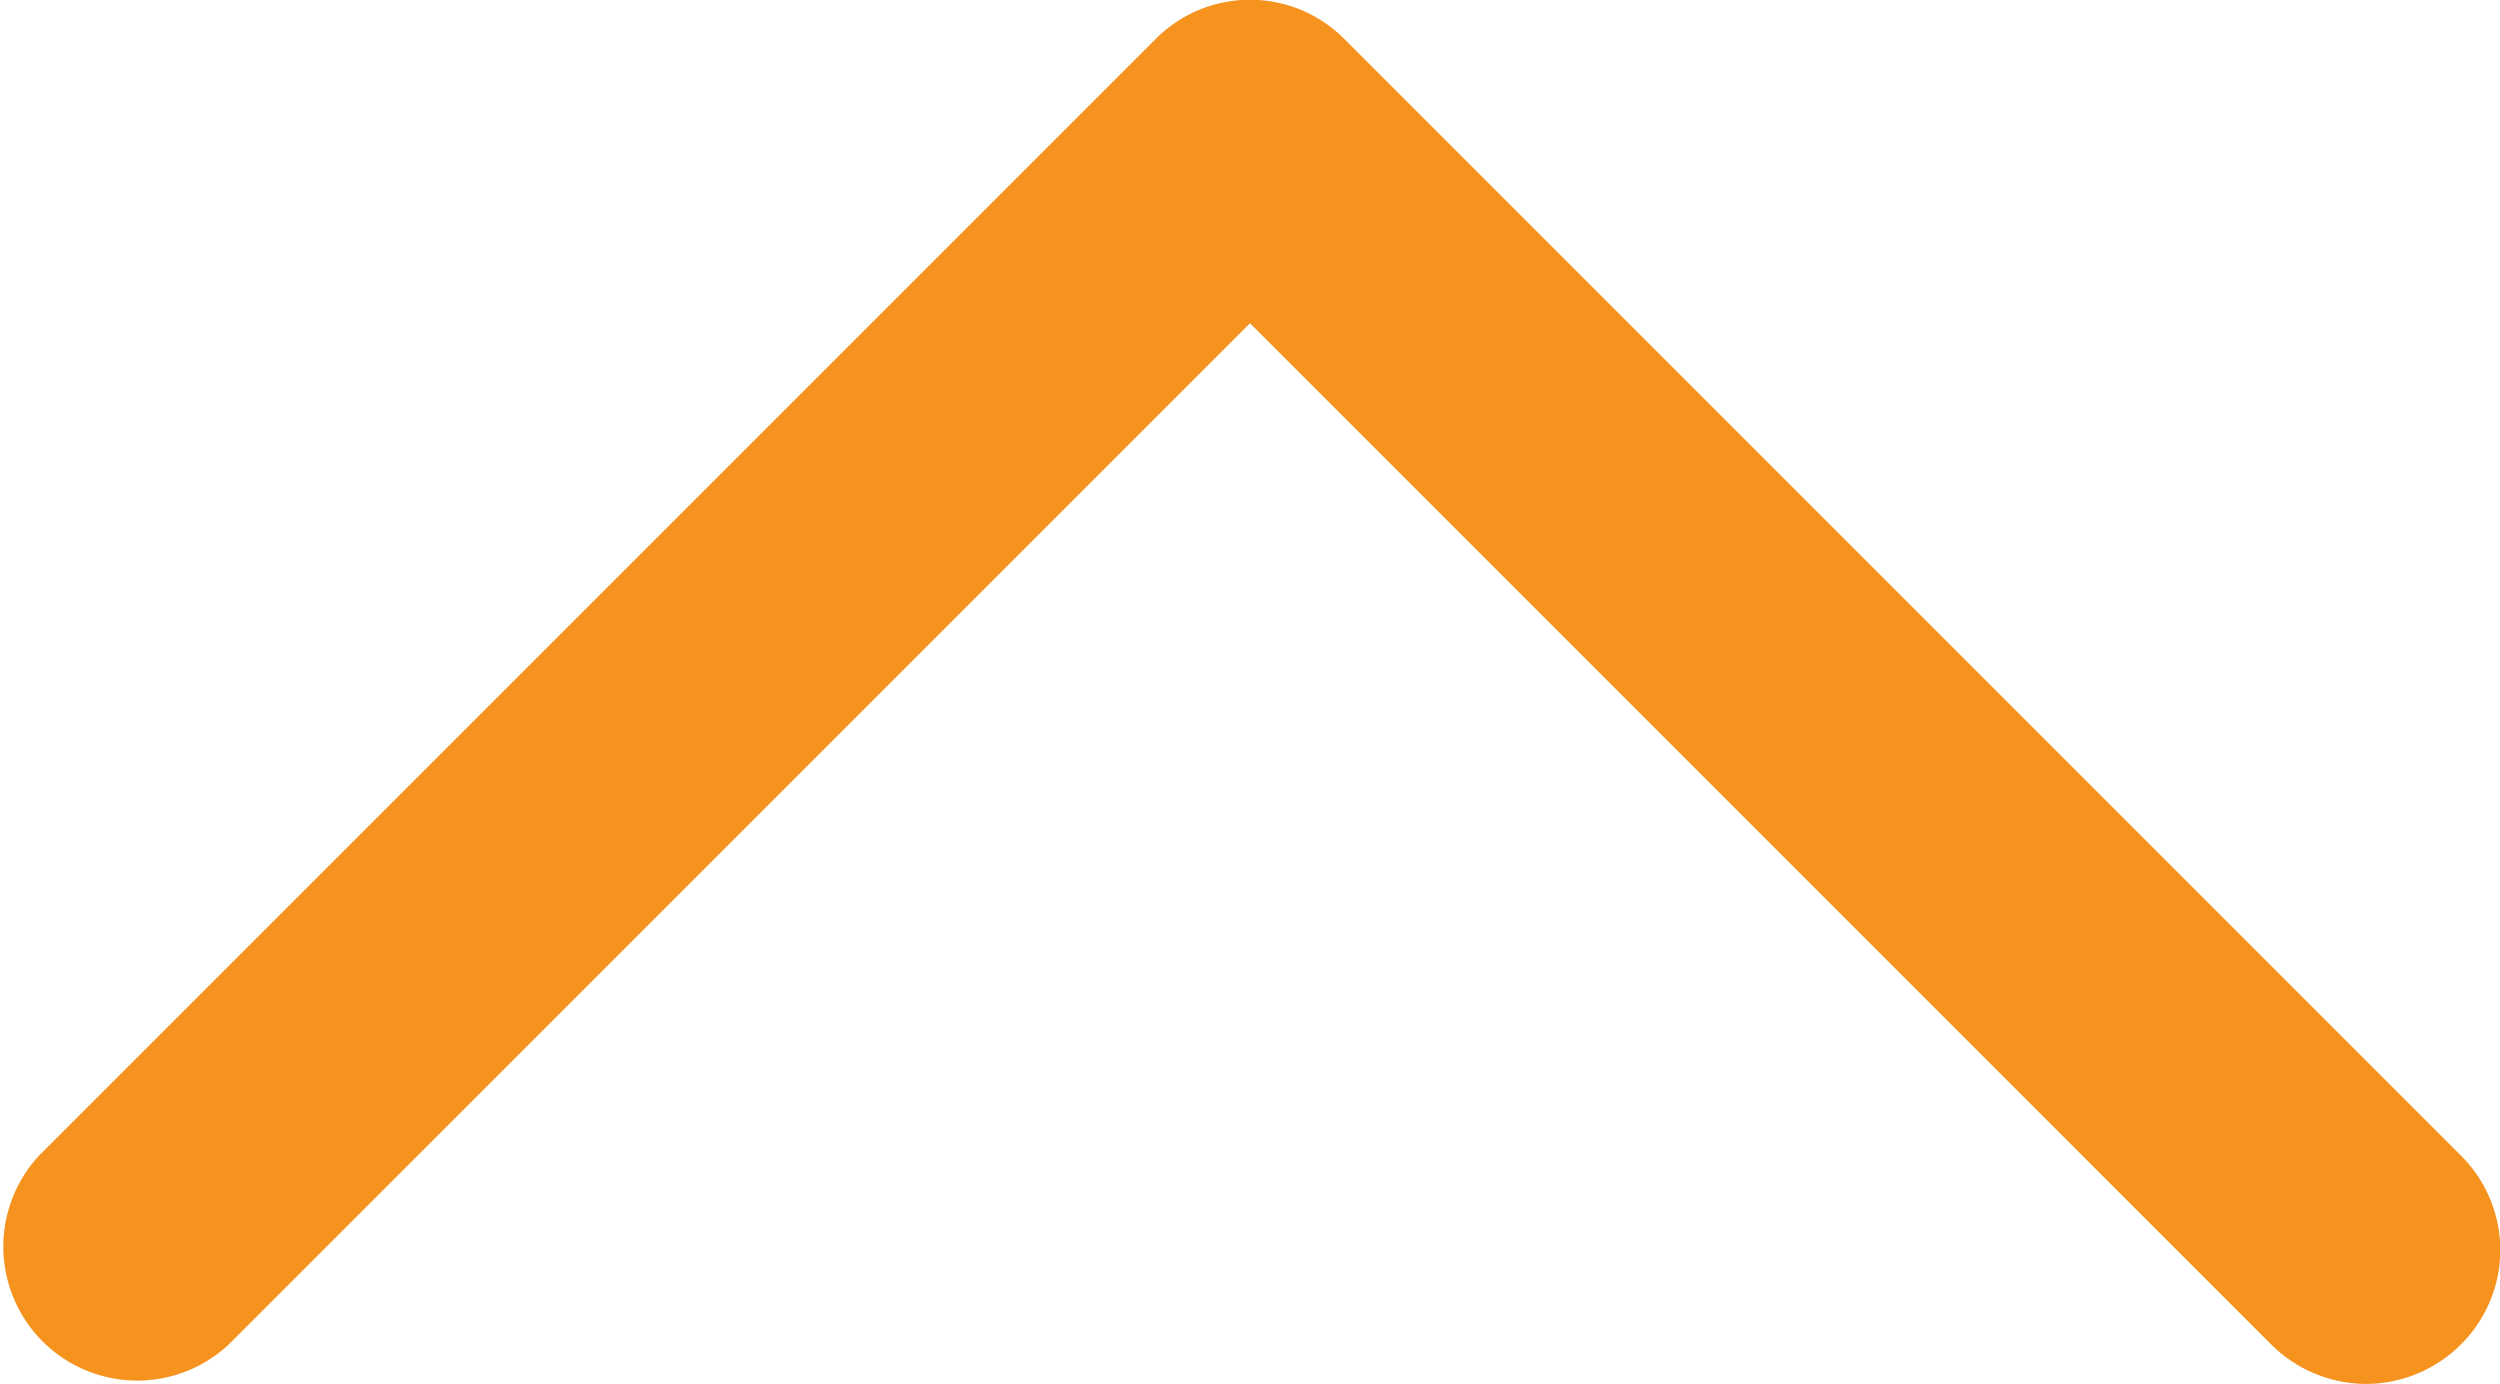 <svg xmlns="http://www.w3.org/2000/svg" viewBox="0 0 28 15.5"><defs><style>.cls-1{fill:#f6921e;}</style></defs><g id="Layer_2" data-name="Layer 2"><g id="Layer_1-2" data-name="Layer 1"><path class="cls-1" d="M26.5,15.5a1.51,1.51,0,0,1-1.06-.44L14,3.62,2.56,15.06A1.5,1.5,0,0,1,.44,12.94L12.94.44a1.49,1.49,0,0,1,2.12,0l12.5,12.5a1.49,1.49,0,0,1,0,2.12A1.51,1.51,0,0,1,26.5,15.5Z"/></g></g></svg>